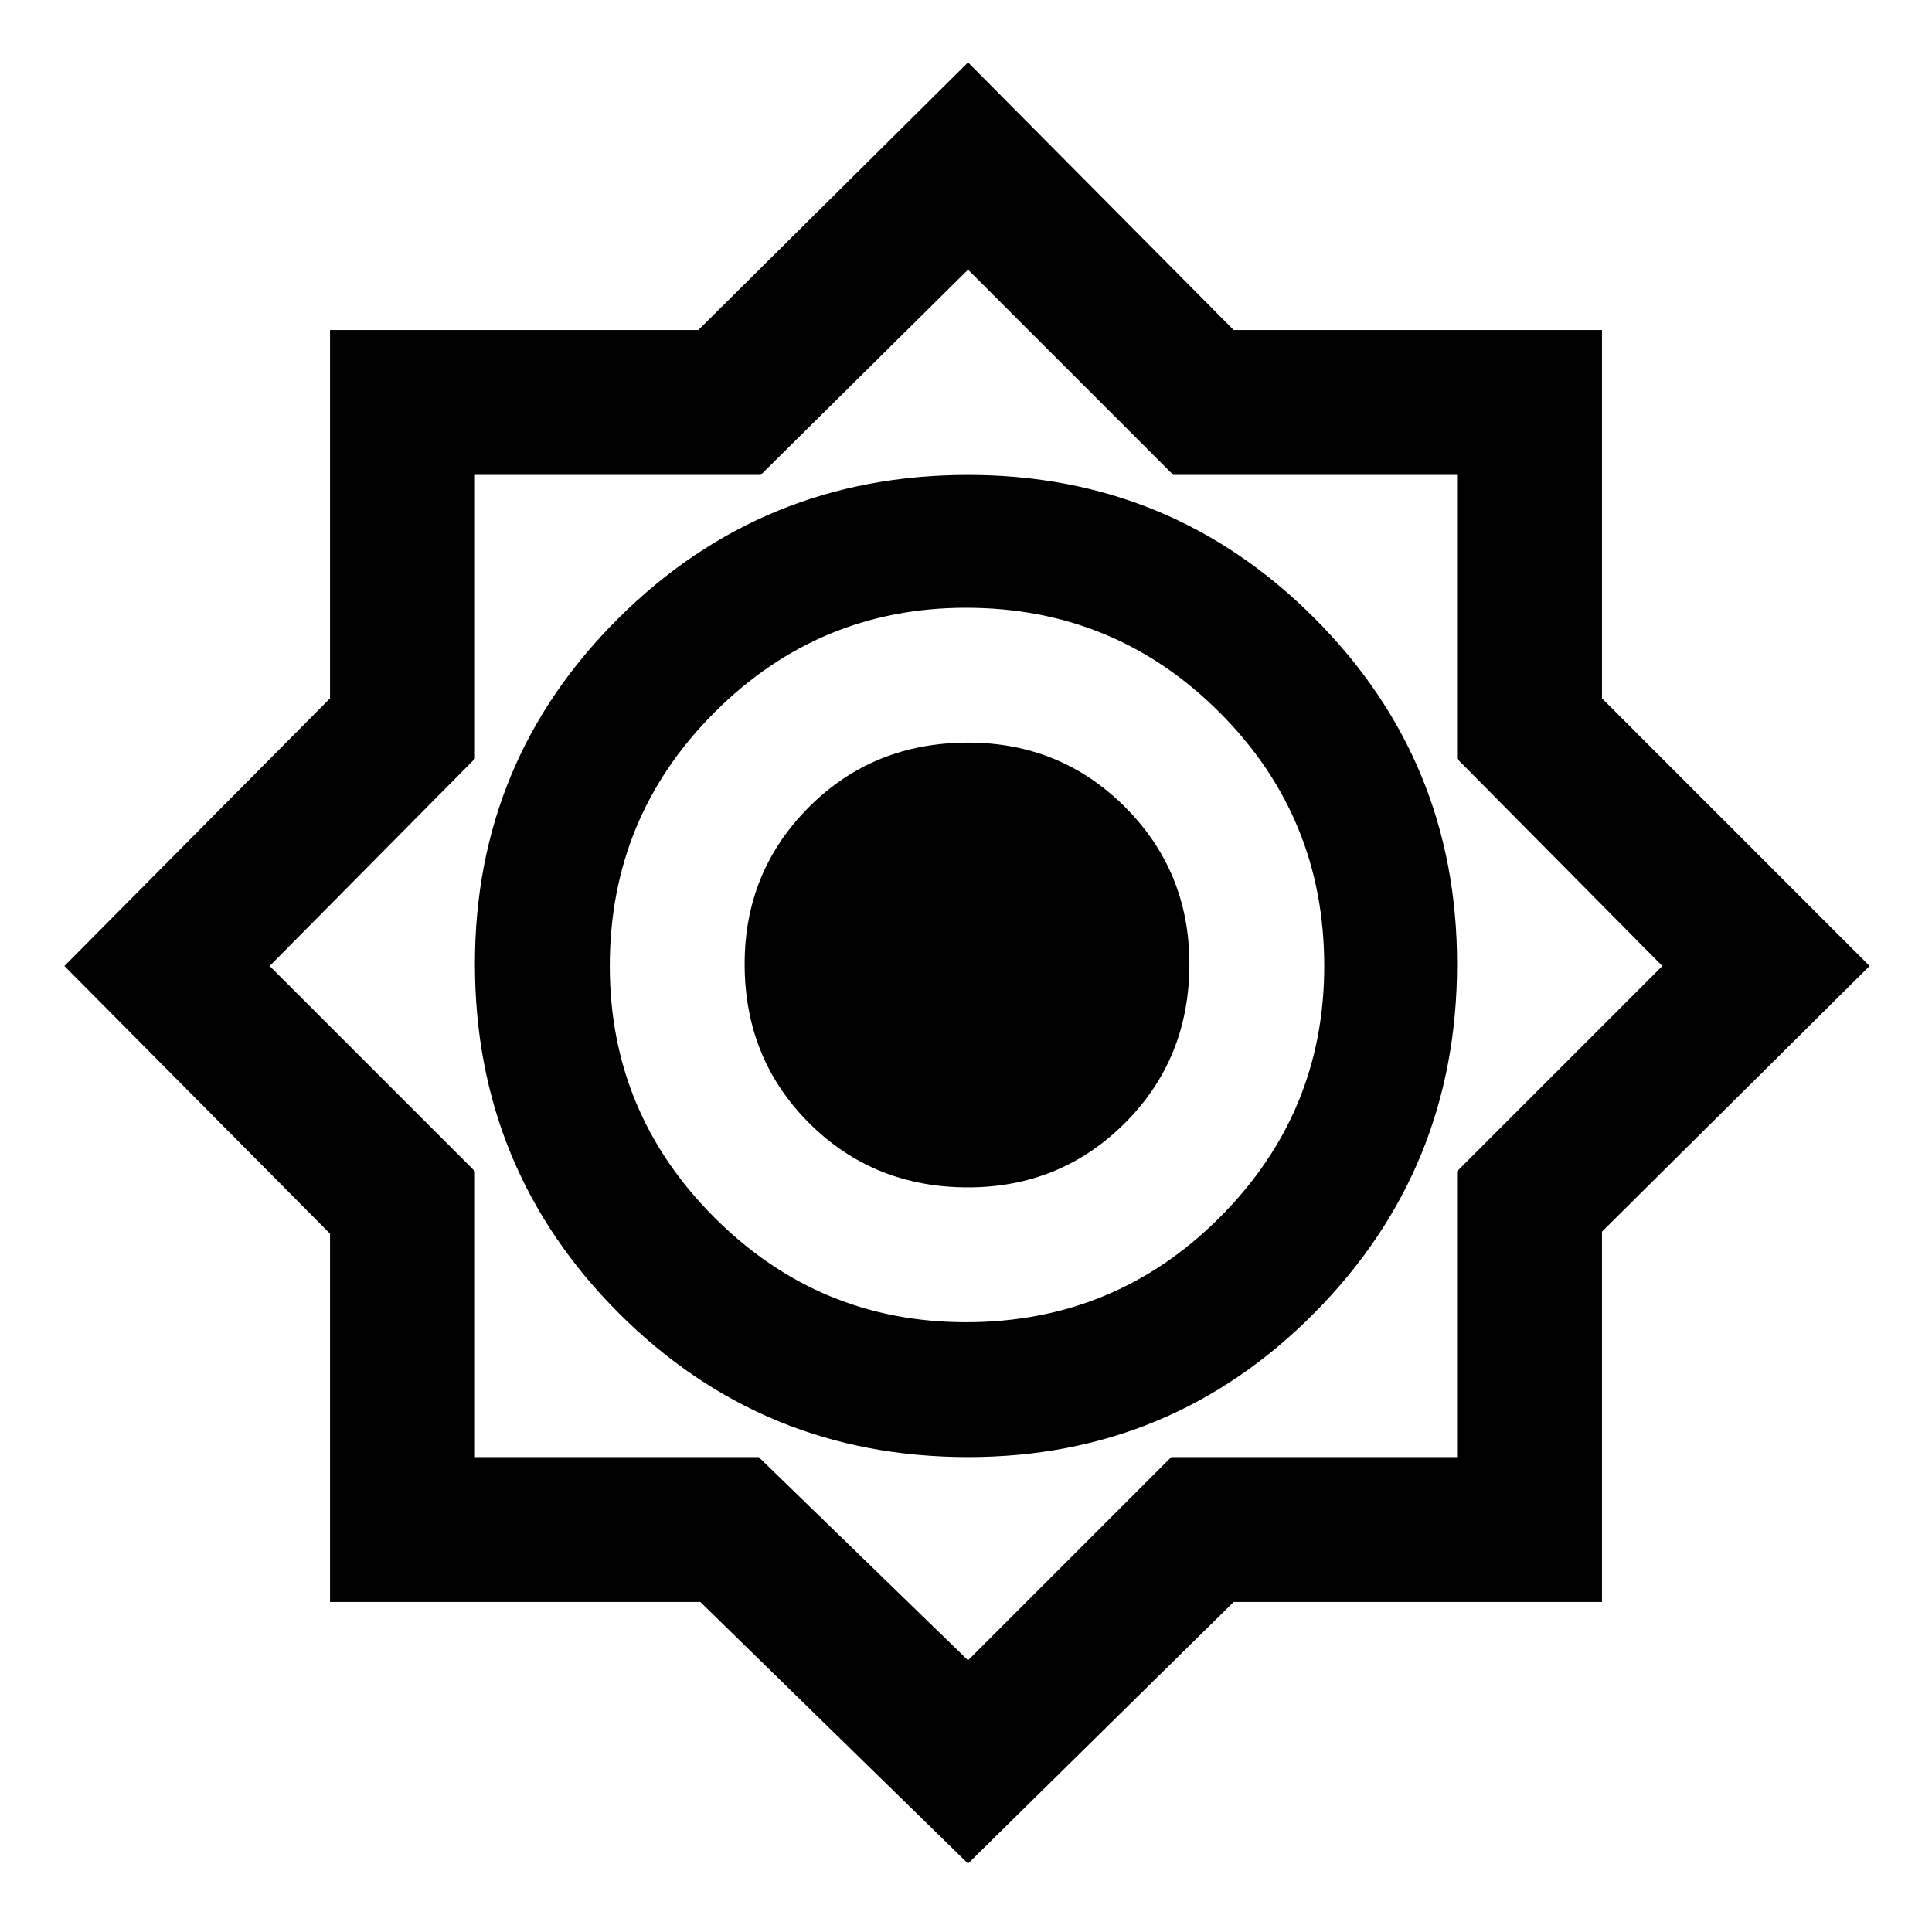 <svg xmlns="http://www.w3.org/2000/svg" height="40" width="40"><path d="M20.042 38.583 14.5 33.167H6.833V25.542L1.333 20L6.833 14.458V6.833H14.458L20.042 1.292L25.542 6.833H33.167V14.458L38.708 20L33.167 25.5V33.167H25.542ZM20.042 30.167Q24.25 30.167 27.208 27.188Q30.167 24.208 30.167 19.958Q30.167 15.75 27.208 12.792Q24.25 9.833 20.042 9.833Q15.792 9.833 12.812 12.792Q9.833 15.75 9.833 19.958Q9.833 24.208 12.812 27.188Q15.792 30.167 20.042 30.167ZM20 27.375Q16.958 27.375 14.792 25.208Q12.625 23.042 12.625 20Q12.625 16.917 14.792 14.75Q16.958 12.583 20 12.583Q23.083 12.583 25.25 14.75Q27.417 16.917 27.417 20Q27.417 23.042 25.25 25.208Q23.083 27.375 20 27.375ZM20.042 34.375 24.25 30.167H30.167V24.25L34.417 20L30.167 15.708V9.833H24.292L20.042 5.583L15.75 9.833H9.833V15.708L5.583 20L9.833 24.25V30.167H15.708ZM20 19.958ZM20.042 24.583Q18.083 24.583 16.75 23.25Q15.417 21.917 15.417 19.958Q15.417 18.042 16.75 16.708Q18.083 15.375 20.042 15.375Q21.958 15.375 23.292 16.708Q24.625 18.042 24.625 19.958Q24.625 21.917 23.292 23.25Q21.958 24.583 20.042 24.583Z"/></svg>